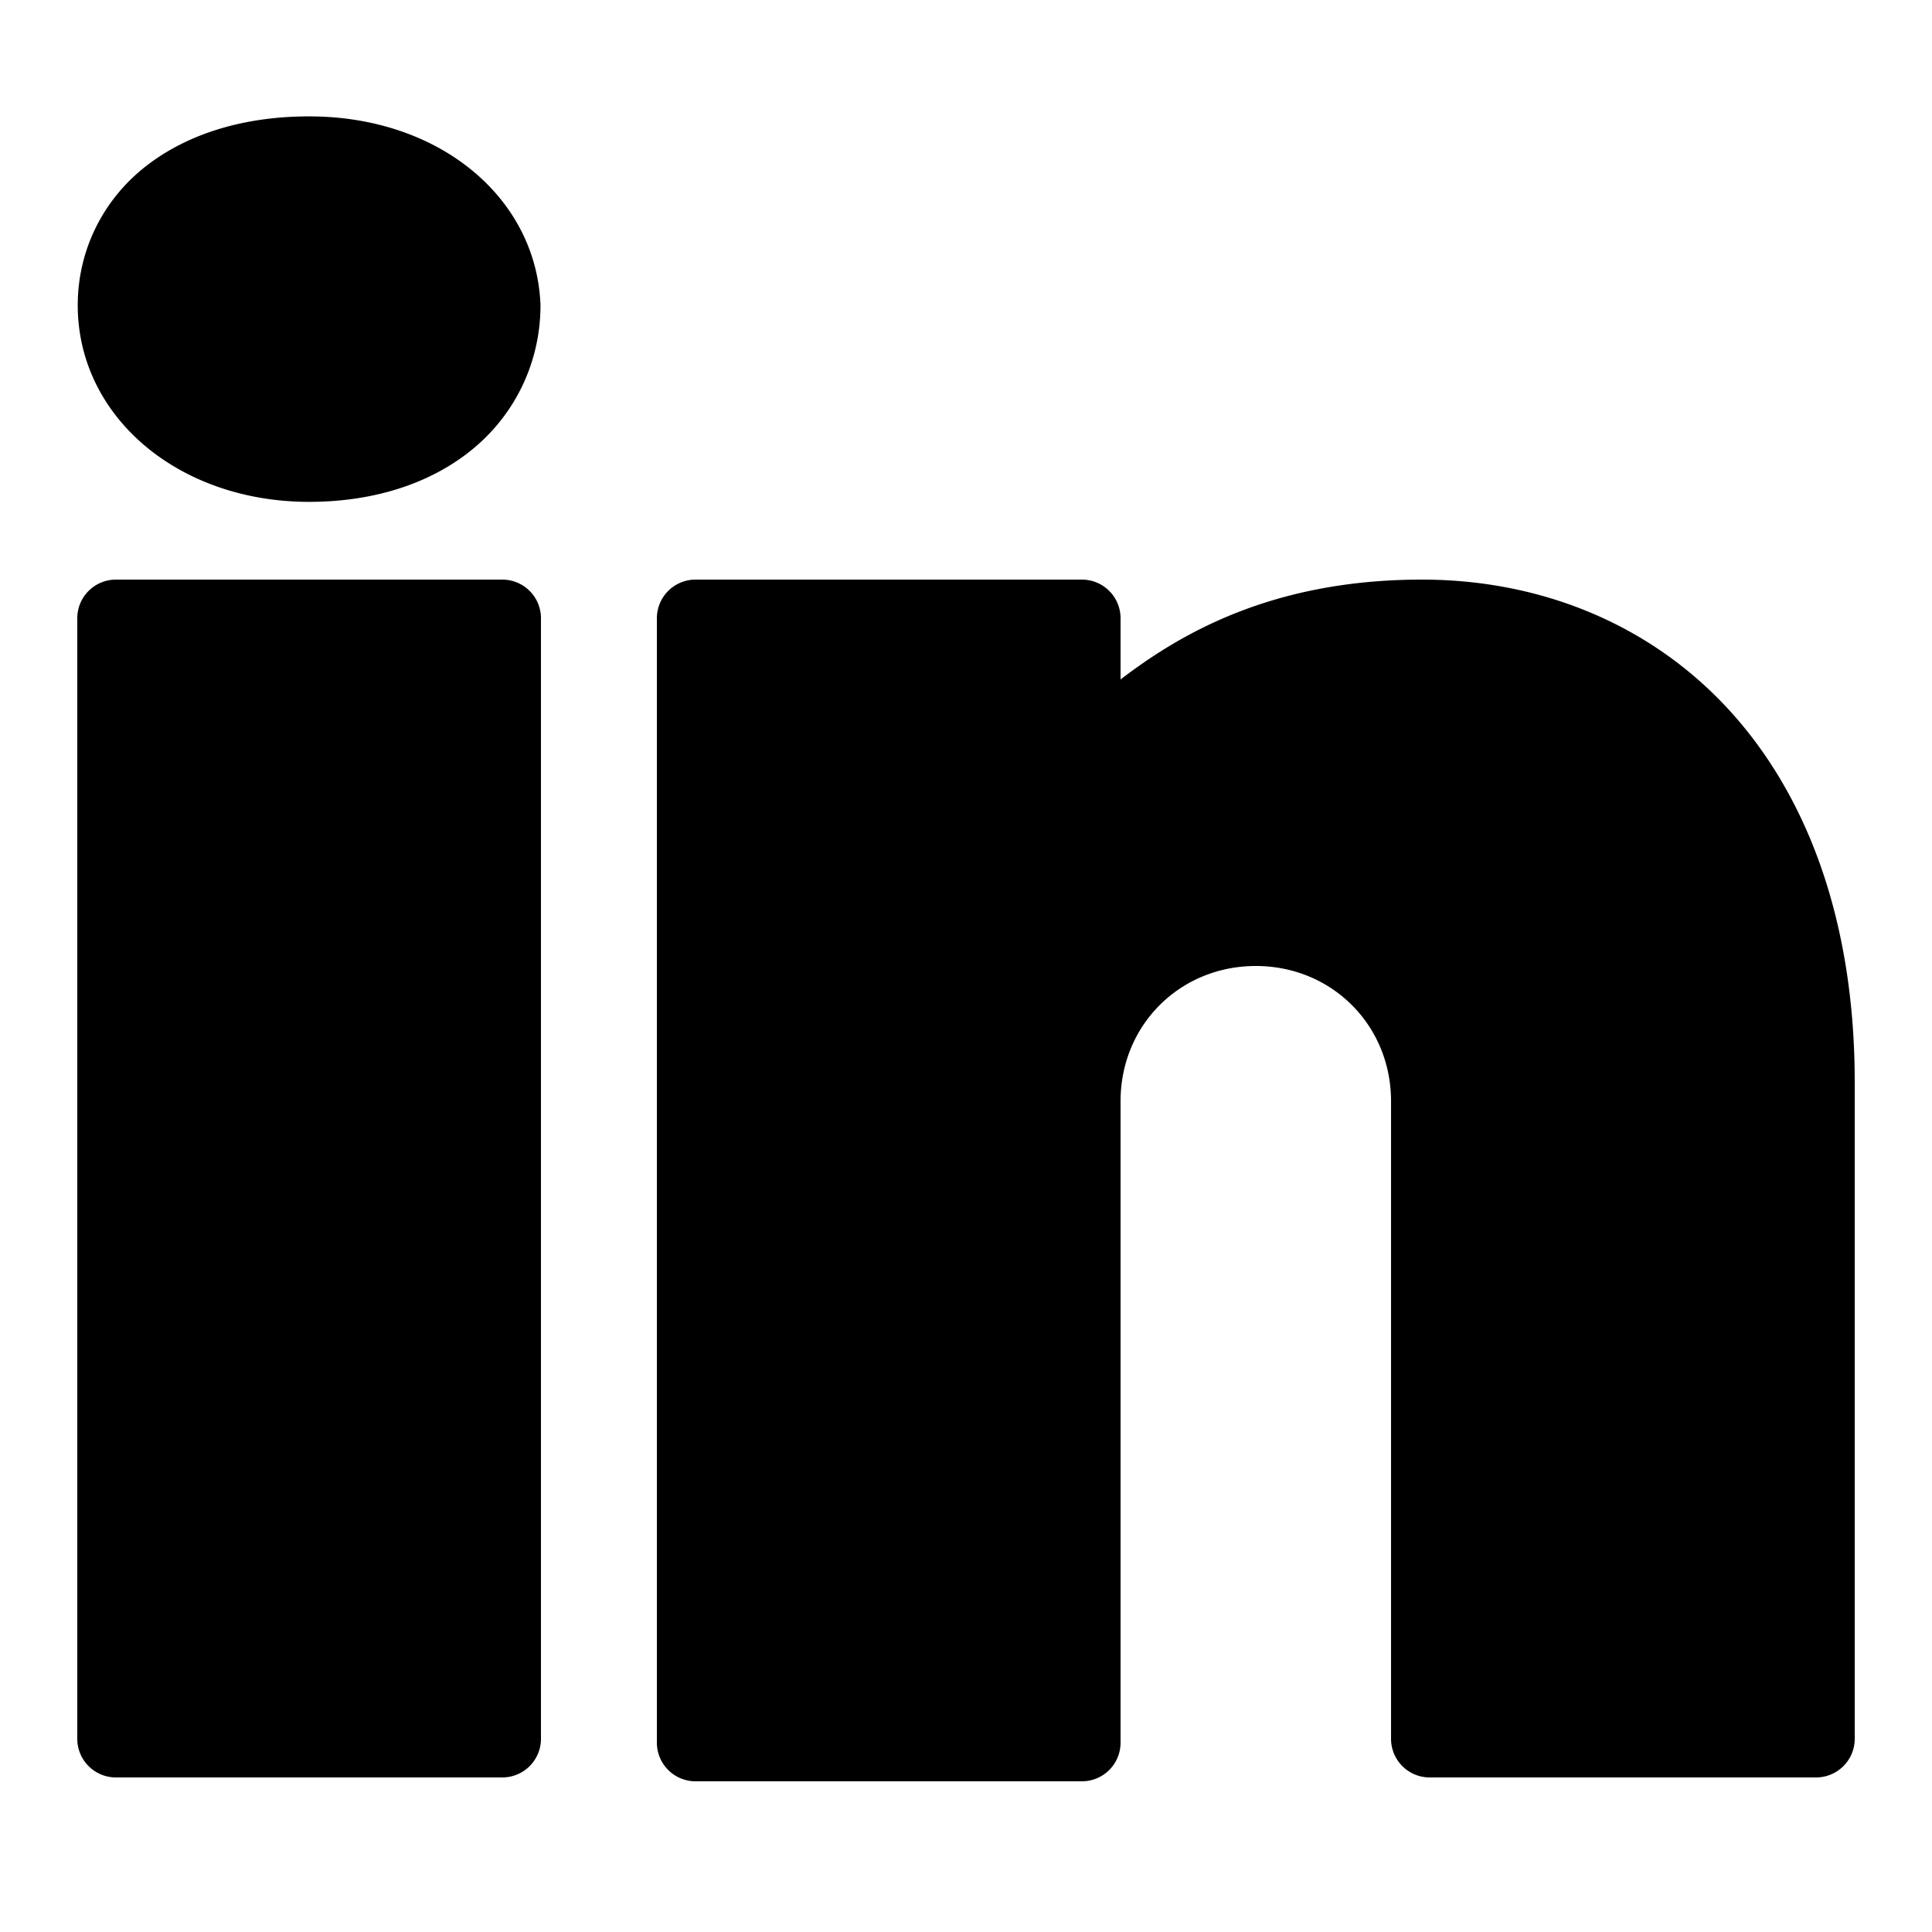 <svg fill="#000000" xmlns="http://www.w3.org/2000/svg"  viewBox="0 0 50 50" width="50px" height="50px"><path d="M 8 3.012 C 6.324 3.012 4.852 3.456 3.764 4.311 C 2.676 5.165 2.012 6.464 2.012 7.9 C 2.012 10.773 4.605 12.988 8 12.988 C 9.741 12.988 11.235 12.477 12.305 11.562 C 13.375 10.648 13.988 9.322 13.988 7.9 A 0.988 0.988 0 0 0 13.986 7.855 C 13.862 5.111 11.373 3.012 8 3.012 z M 3 15 A 1 1 0 0 0 2 16 L 2 45 A 1 1 0 0 0 3 46 L 13 46 A 1 1 0 0 0 14 45 L 14 35.699 L 14 16 A 1 1 0 0 0 13 15 L 3 15 z M 18 15 A 1 1 0 0 0 17 16 L 17 45.1 A 1 1 0 0 0 18 46.1 L 28 46.1 A 1 1 0 0 0 29 45.1 L 29 29.1 L 29 28.801 L 29 28.5 C 29 26.533 30.533 25 32.5 25 C 34.467 25 36 26.533 36 28.5 L 36 45 A 1 1 0 0 0 37 46 L 47 46 A 1 1 0 0 0 48 45 L 48 28 C 48 23.856 46.782 20.586 44.736 18.361 C 42.691 16.136 39.845 15 36.801 15 C 32.893 15 30.523 16.422 29 17.584 L 29 16 A 1 1 0 0 0 28 15 L 18 15 z"/></svg>